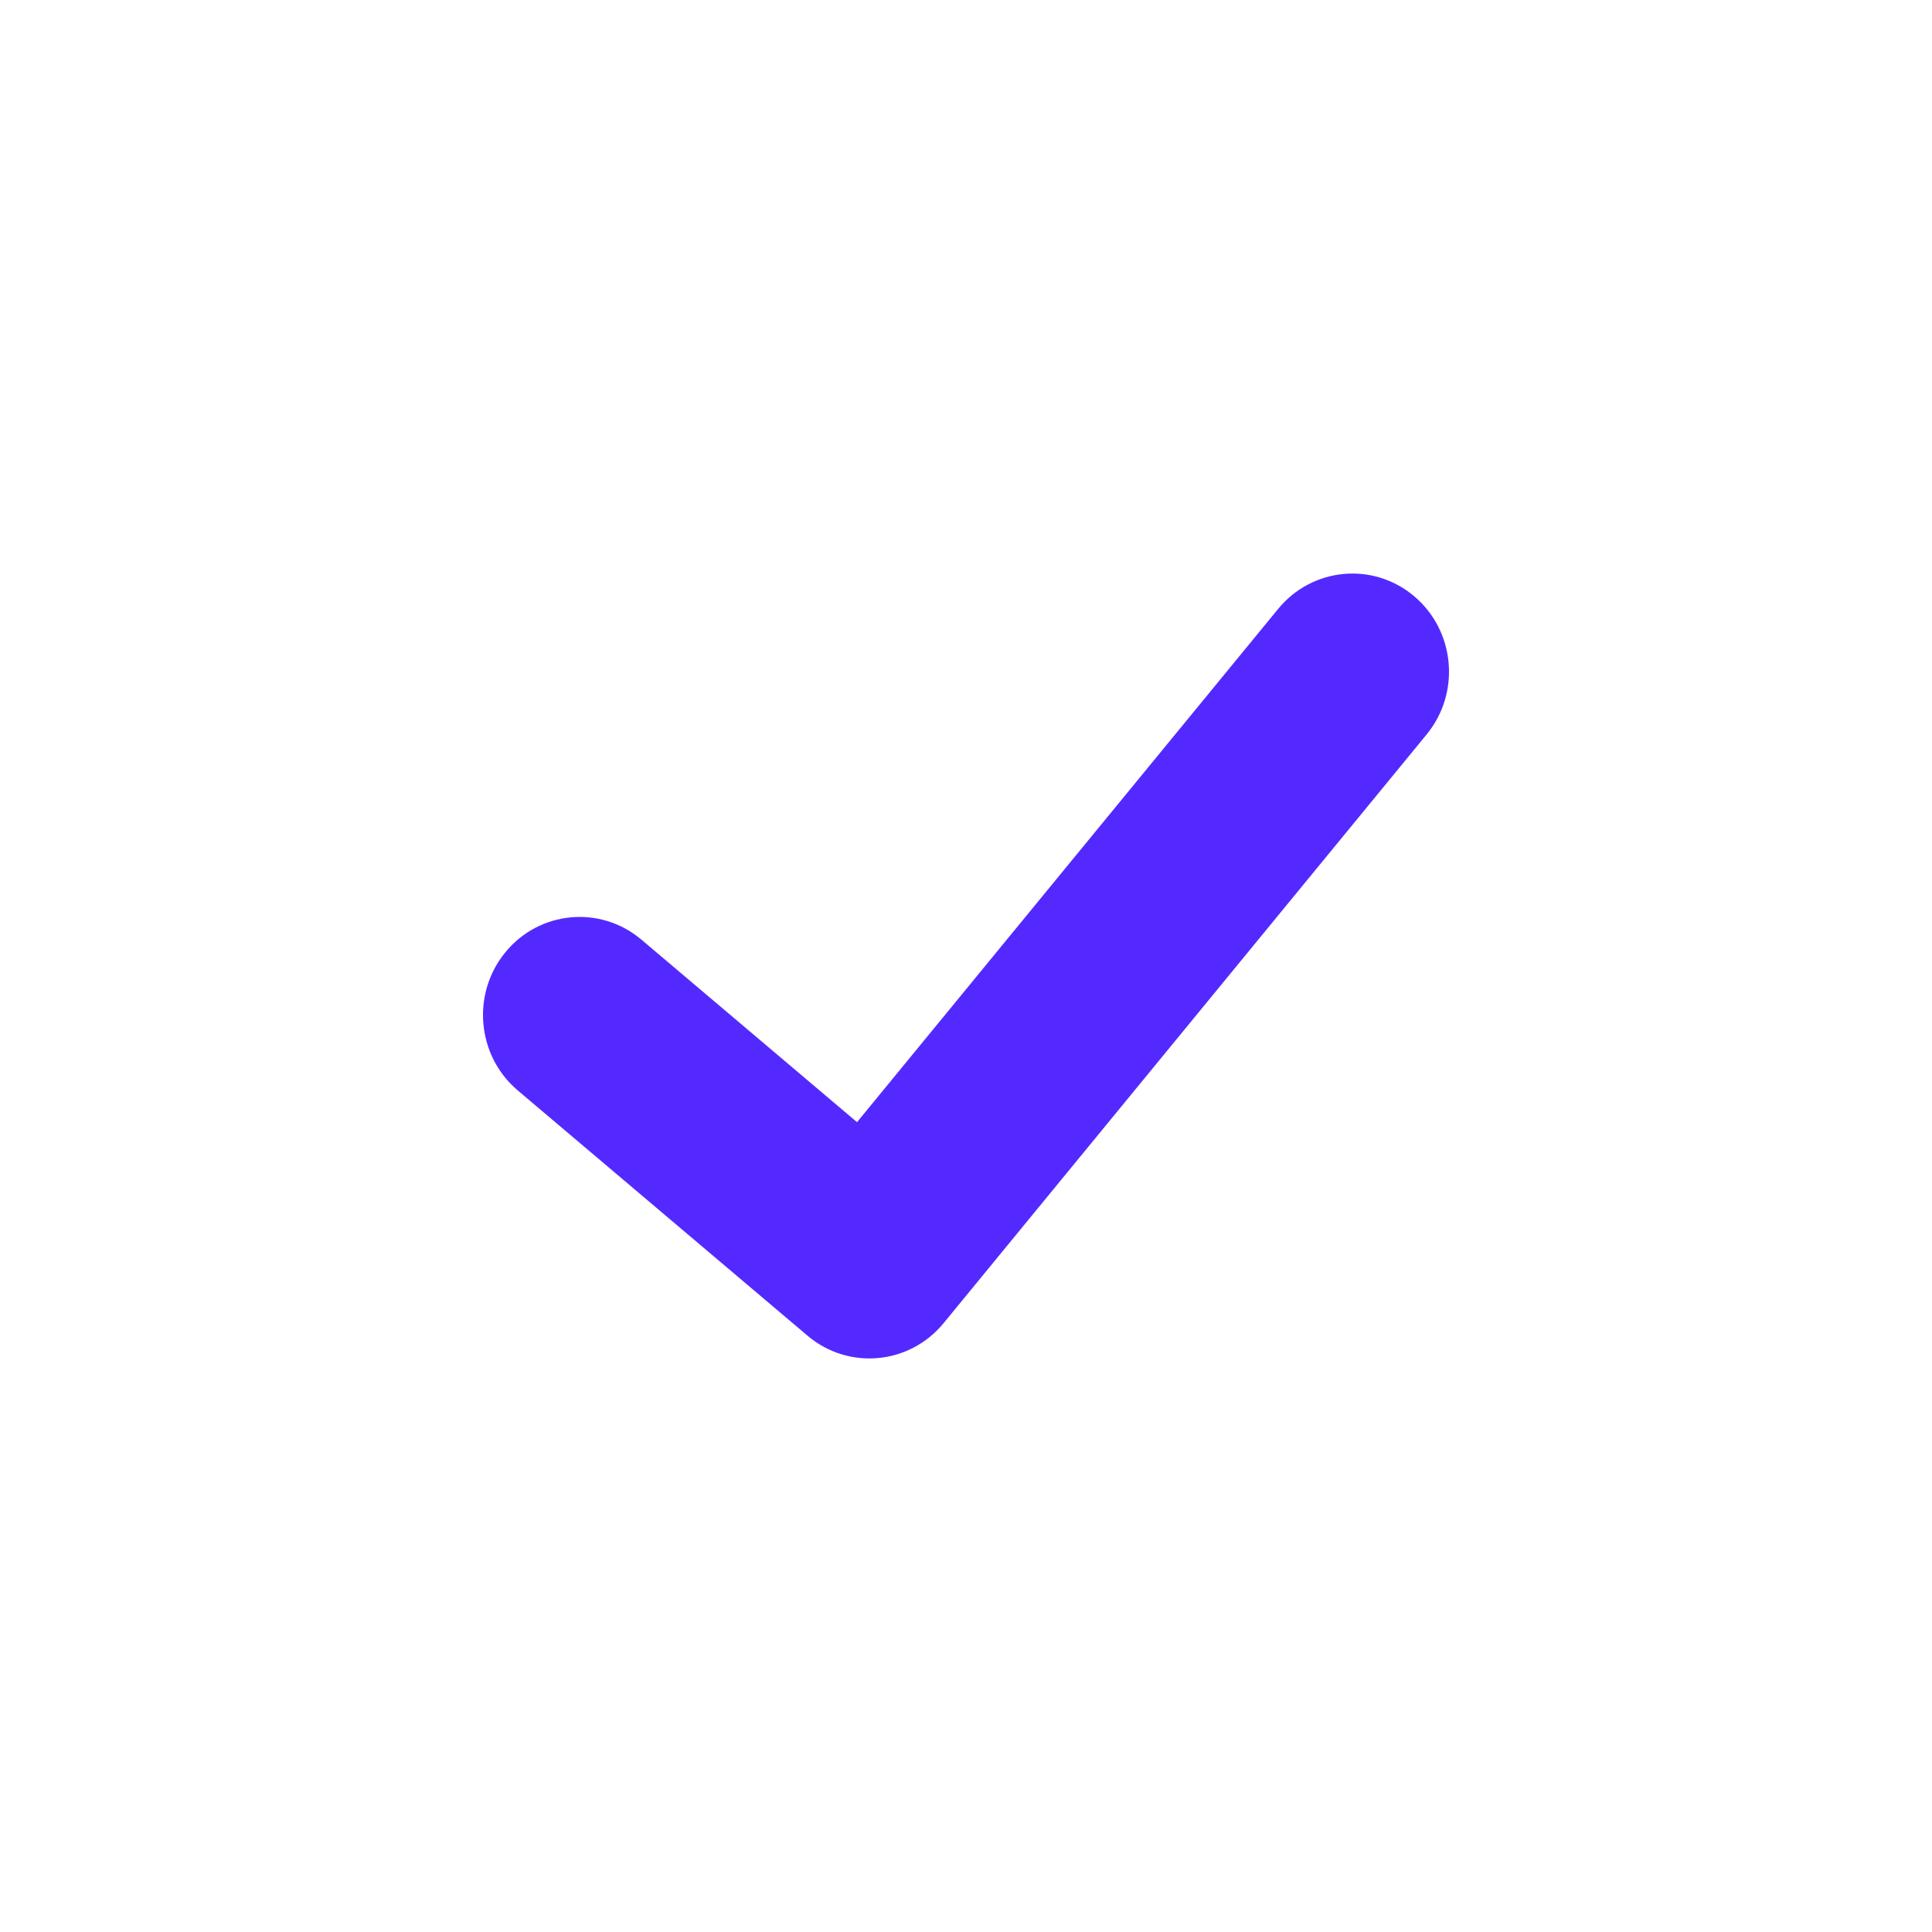 <svg width="64" height="64" viewBox="0 0 64 64" fill="none" xmlns="http://www.w3.org/2000/svg">
<path fill-rule="evenodd" clip-rule="evenodd" d="M46.849 19.753C48.206 20.902 48.39 22.952 47.258 24.331L31.258 43.831C30.127 45.209 28.109 45.396 26.751 44.247L17.151 36.122C15.794 34.973 15.61 32.923 16.742 31.544C17.873 30.166 19.891 29.979 21.249 31.128L28.39 37.173L42.342 20.169C43.473 18.791 45.491 18.604 46.849 19.753Z" fill="#5429FF"/>
</svg>
